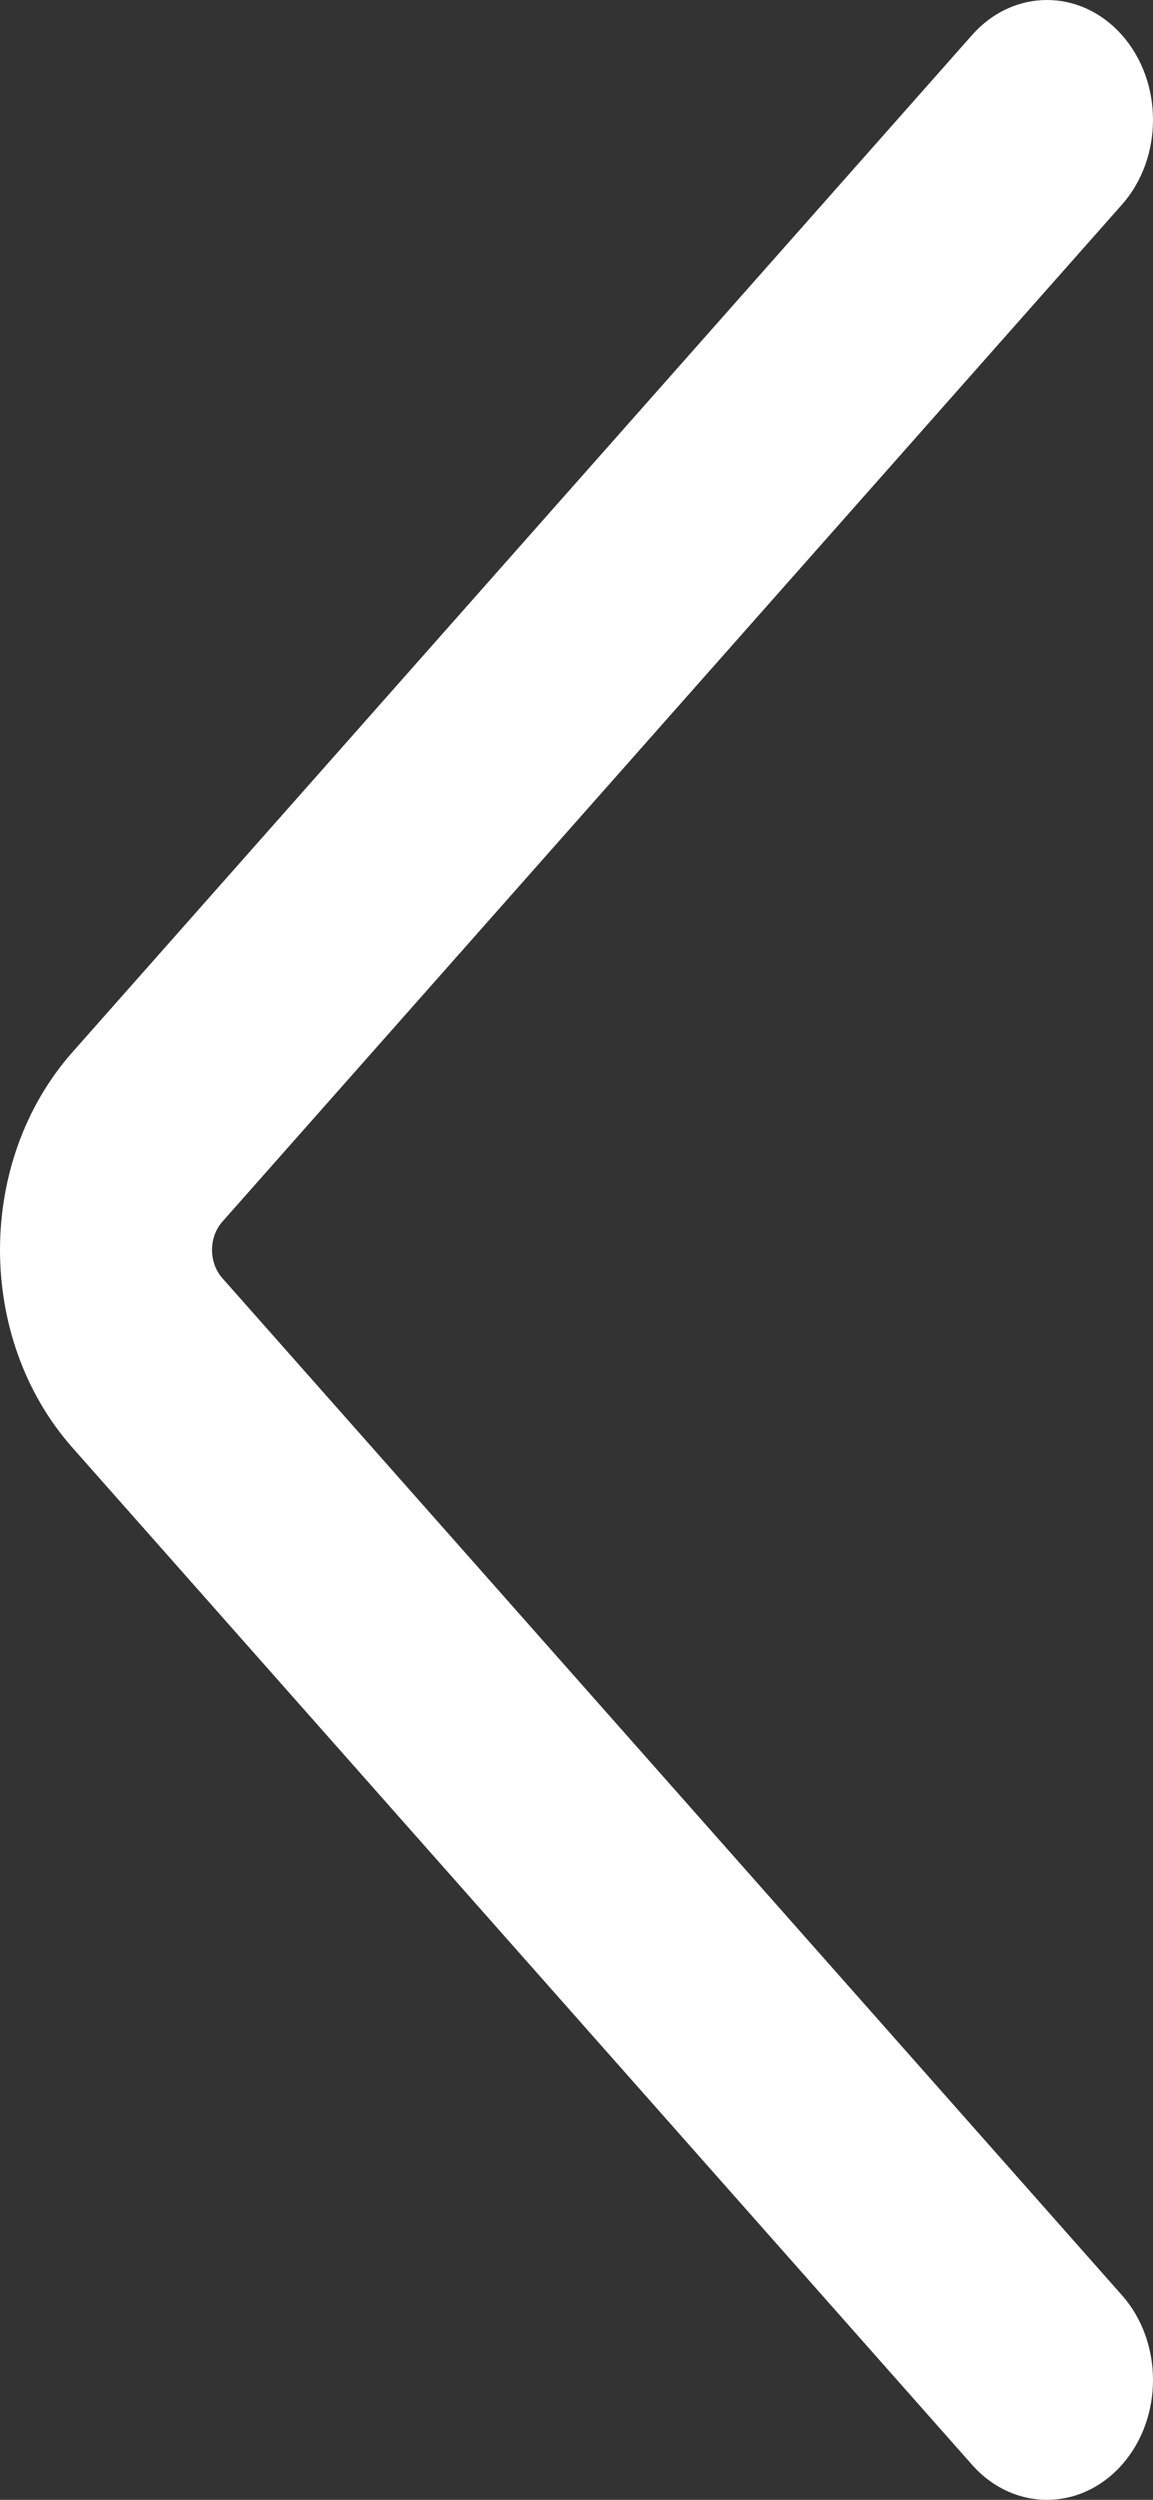 <svg width="30" height="65" viewBox="0 0 30 65" fill="none" xmlns="http://www.w3.org/2000/svg">
<rect x="0" y="0" width="30" height="65" fill="#333333" stroke="none"/>
<path fill-rule="evenodd" clip-rule="evenodd" d="M29.192 64.087C28.115 65.304 26.368 65.304 25.291 64.087L1.885 37.642C-0.628 34.802 -0.628 30.198 1.885 27.358L25.291 0.913C26.368 -0.304 28.115 -0.304 29.192 0.913C30.269 2.13 30.269 4.103 29.192 5.32L5.786 31.765C5.427 32.171 5.427 32.829 5.786 33.235L29.192 59.68C30.269 60.897 30.269 62.87 29.192 64.087Z" fill="white"/>
</svg>
